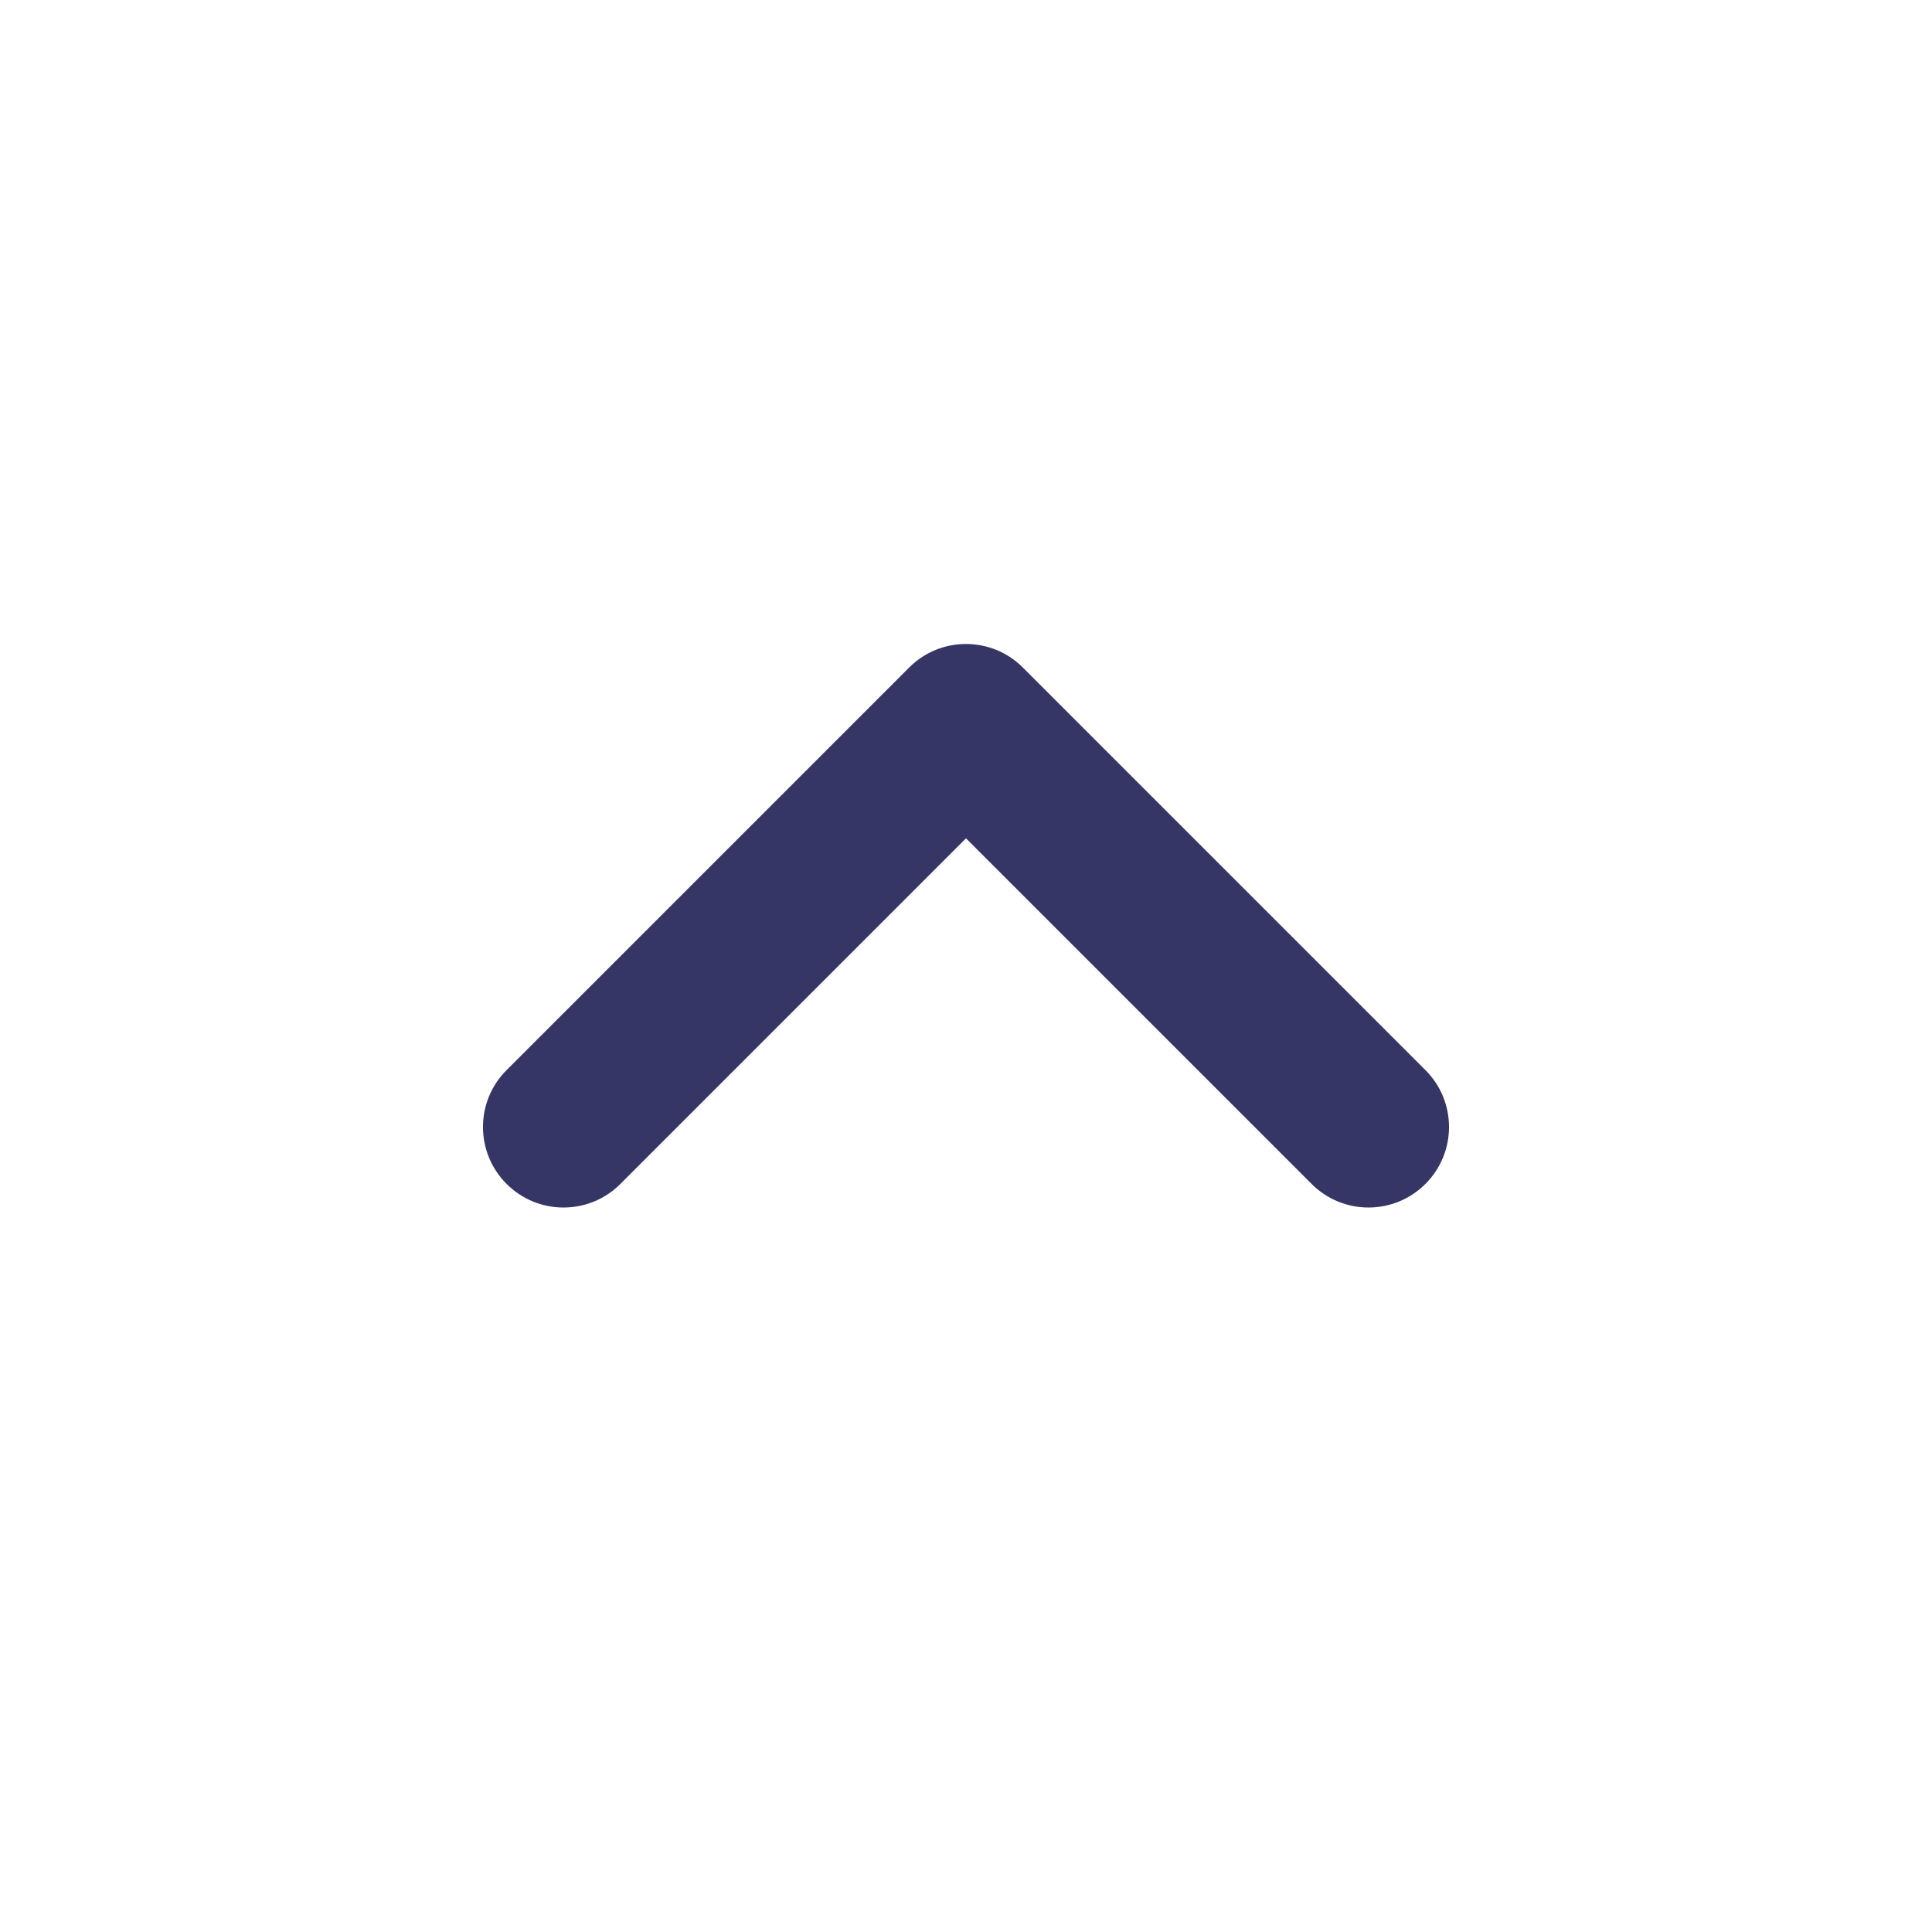 <svg width="24" height="24" viewBox="0 0 24 24" fill="none" xmlns="http://www.w3.org/2000/svg">
<path d="M6.293 14.707C6.683 15.098 7.317 15.098 7.707 14.707L12 10.414L16.293 14.707C16.683 15.098 17.317 15.098 17.707 14.707C18.098 14.317 18.098 13.683 17.707 13.293L12.707 8.293C12.317 7.902 11.683 7.902 11.293 8.293L6.293 13.293C5.902 13.683 5.902 14.317 6.293 14.707Z" fill="#353566"/>
</svg>
